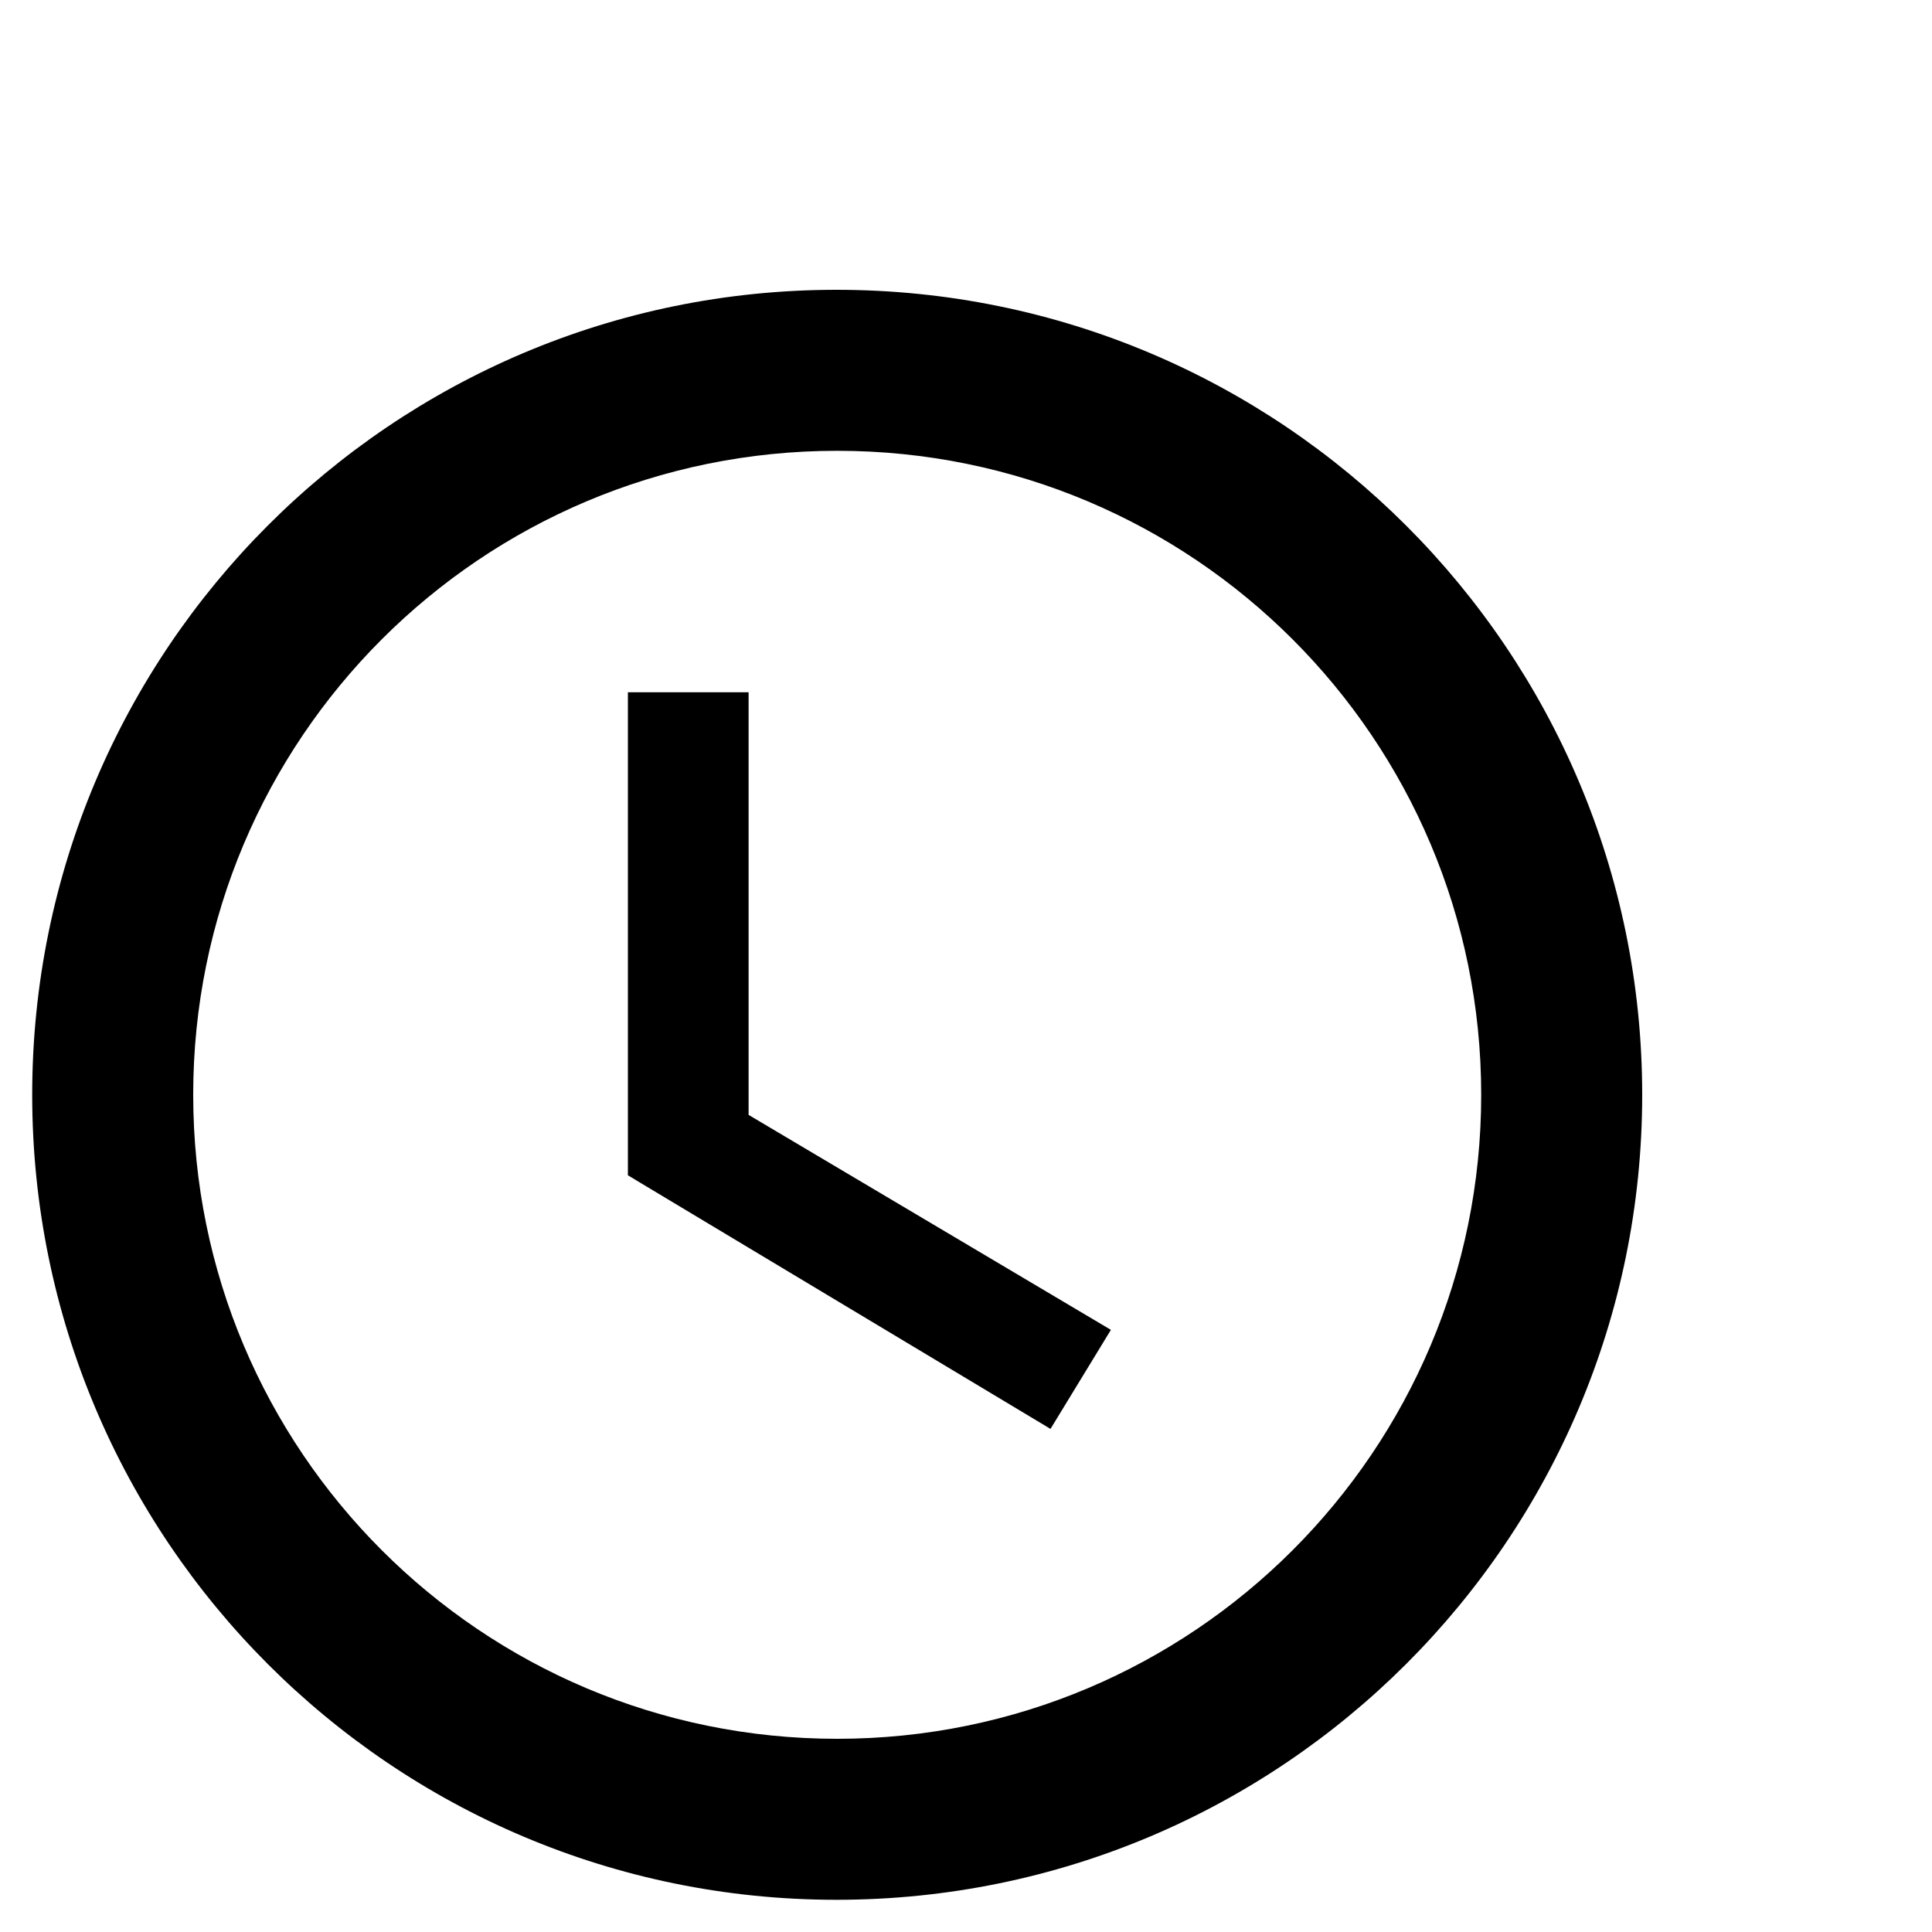 <svg width="15" height="15" viewBox="0 0 15 15" fill="none" xmlns="http://www.w3.org/2000/svg">
<g id="Frame" clip-path="url(#clip0_13090_44020)">
<path id="Vector" d="M6.494 2.25C3.044 2.25 0.25 5.05 0.25 8.5C0.25 11.95 3.044 14.75 6.494 14.75C9.95 14.75 12.75 11.95 12.75 8.5C12.75 5.05 9.95 2.25 6.494 2.25ZM6.5 13.5C3.737 13.5 1.5 11.262 1.5 8.5C1.5 5.737 3.737 3.5 6.5 3.5C9.262 3.5 11.5 5.737 11.5 8.5C11.5 11.262 9.262 13.5 6.5 13.5Z" fill="black"/>
<path id="Vector_2" d="M5.812 5.375H4.875V9.125L8.156 11.094L8.625 10.325L5.812 8.656V5.375Z" fill="black"/>
</g>
<defs>
<clipPath id="clip0_13090_44020">
<rect width="15" height="15" fill="white"/>
</clipPath>
</defs>
</svg>
